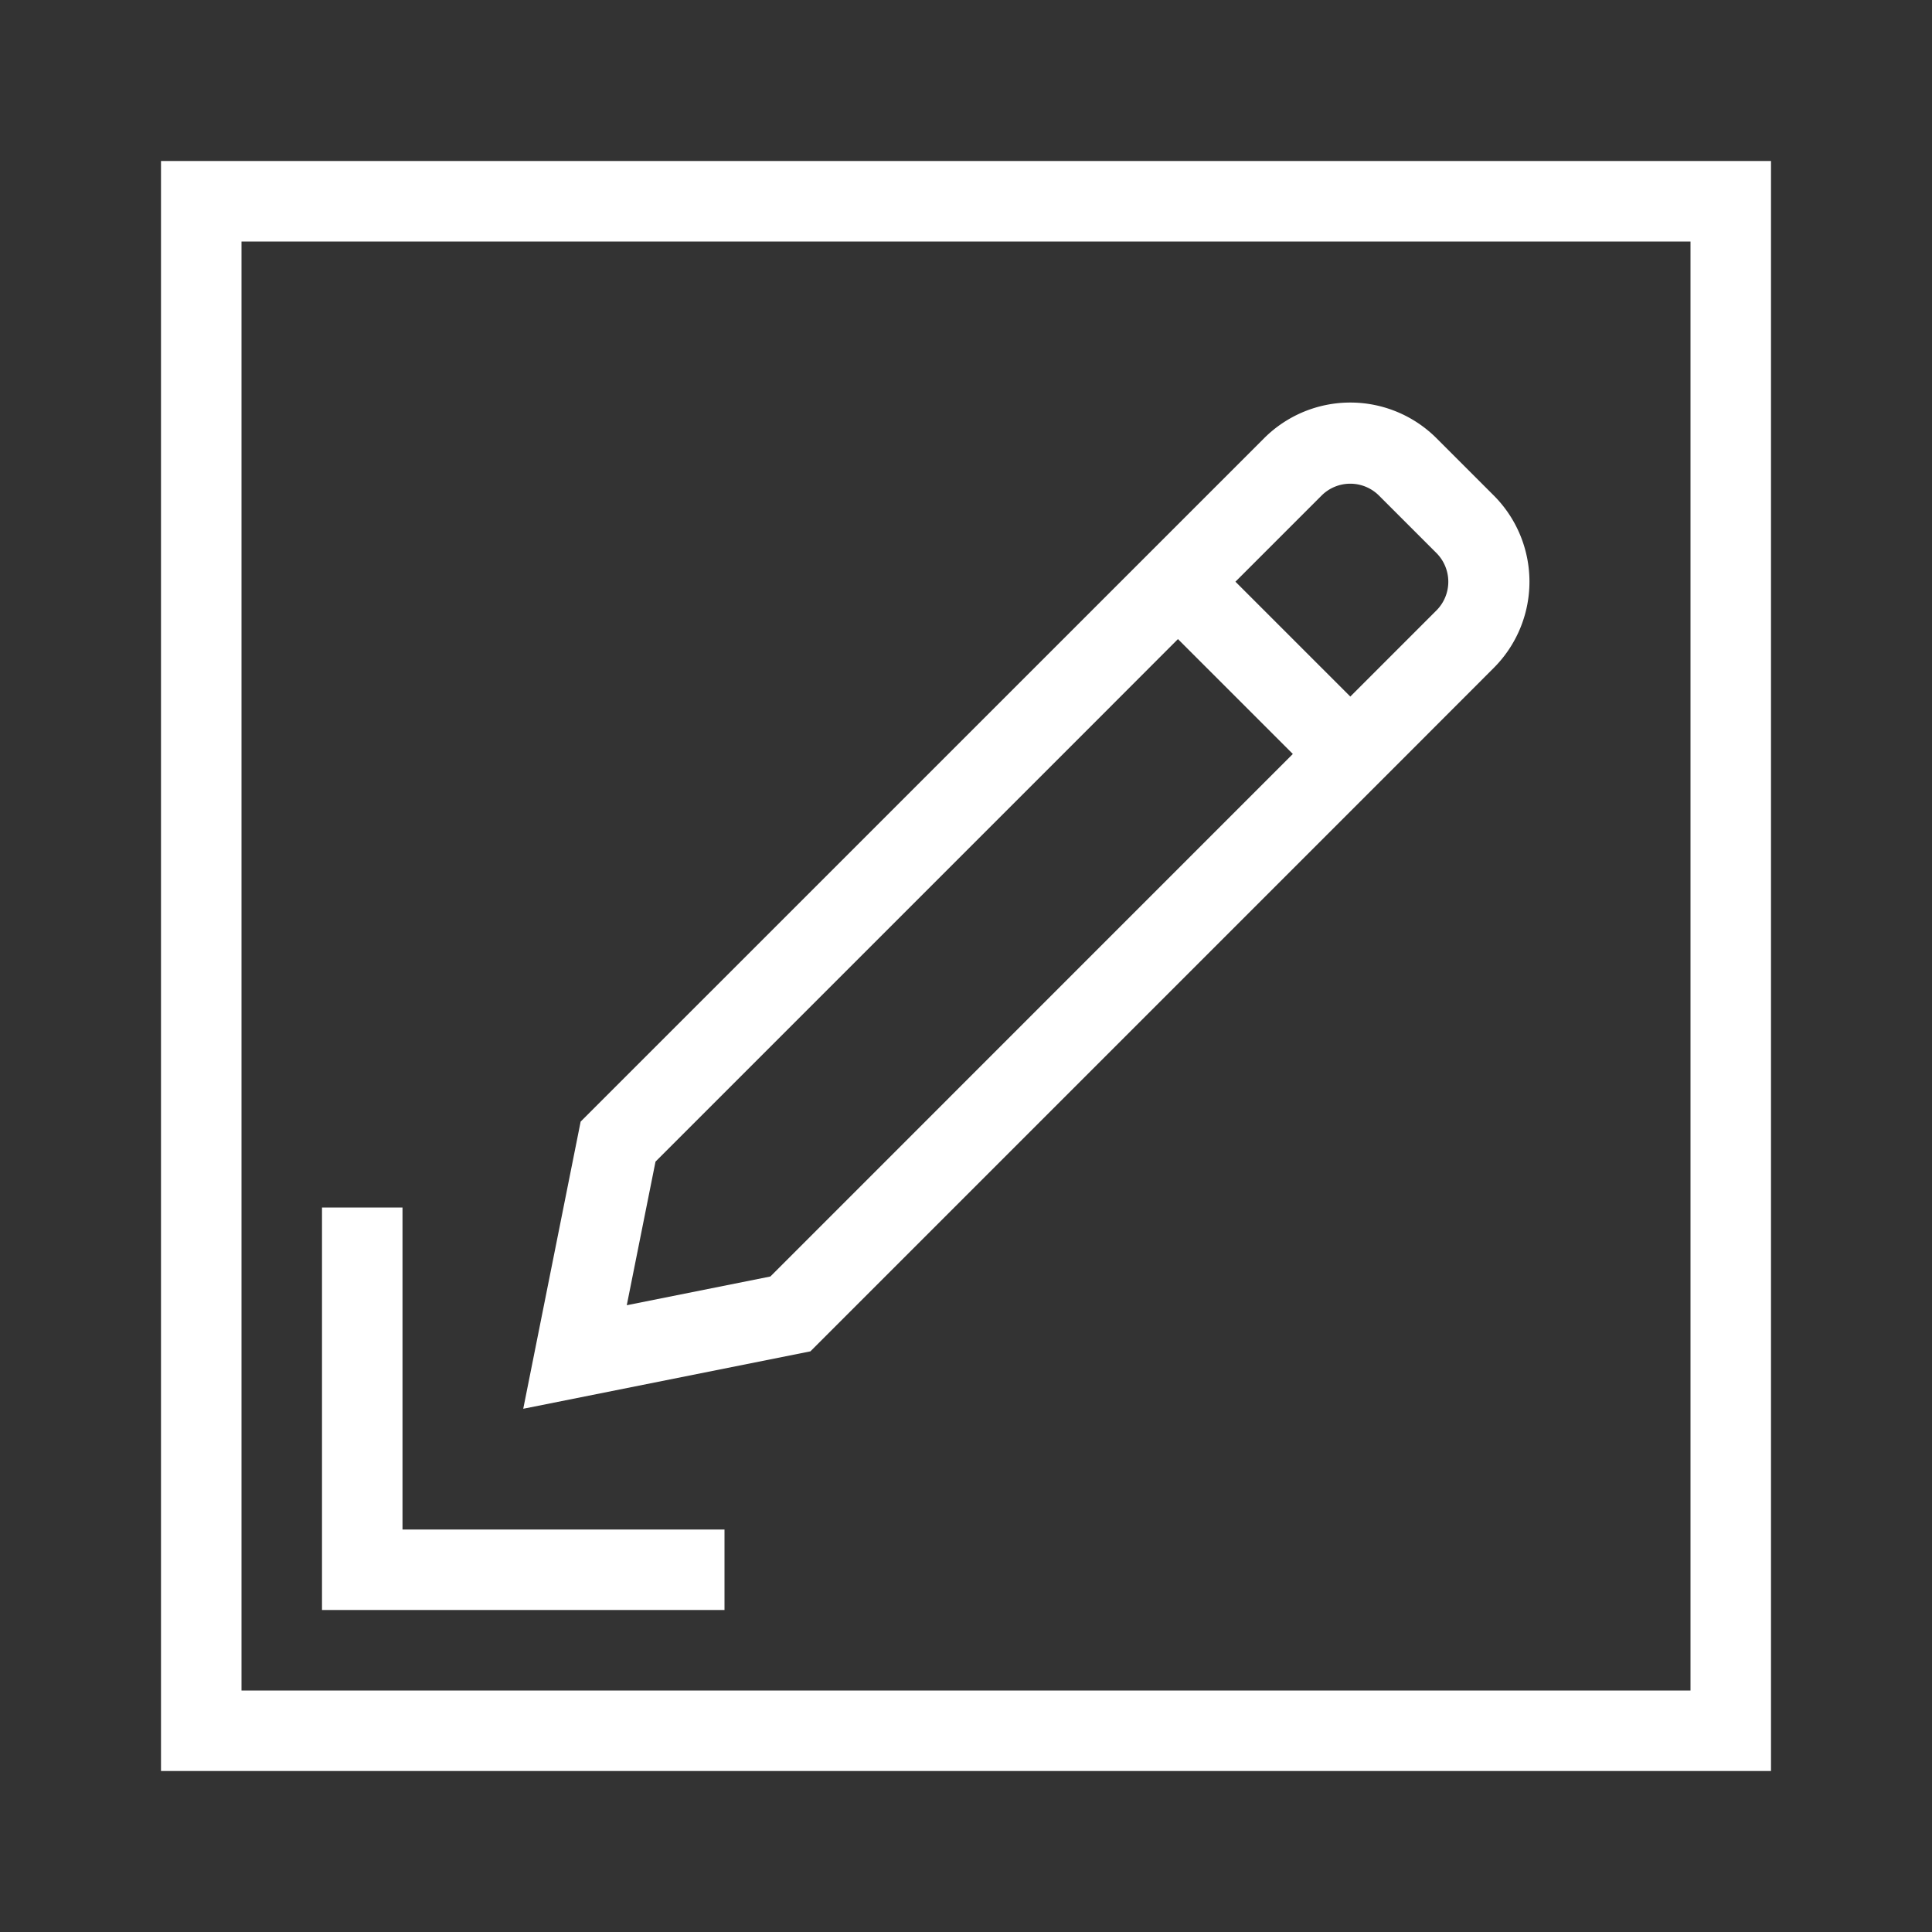 <svg id="All" xmlns="http://www.w3.org/2000/svg" viewBox="0 0 24 24"><rect x="0" y="0" width="24" height="24" fill="#333333" stroke="none"/><path fill="#FFF" d="M2,2V22H22V2ZM3,3H21V21H3ZM9,20H4V15H5v4H9ZM18.557,8.296a1.515,1.515,0,0,0,0-2.14L17.844,5.443a1.515,1.515,0,0,0-2.14,0L14.634,6.513l-.713.713L7.213,13.933,6.5,17.5l3.567-.713,6.707-6.707.713-.713Zm-3.924-.357,1.427,1.427-1.004,1.004L9.57,15.857l-1.784.357.357-1.784,5.487-5.487ZM17.844,7.583,16.774,8.653,15.347,7.226l1.07-1.07a.505.505,0,0,1,.713,0l.713.713A.505.505,0,0,1,17.844,7.583Z"/></svg>